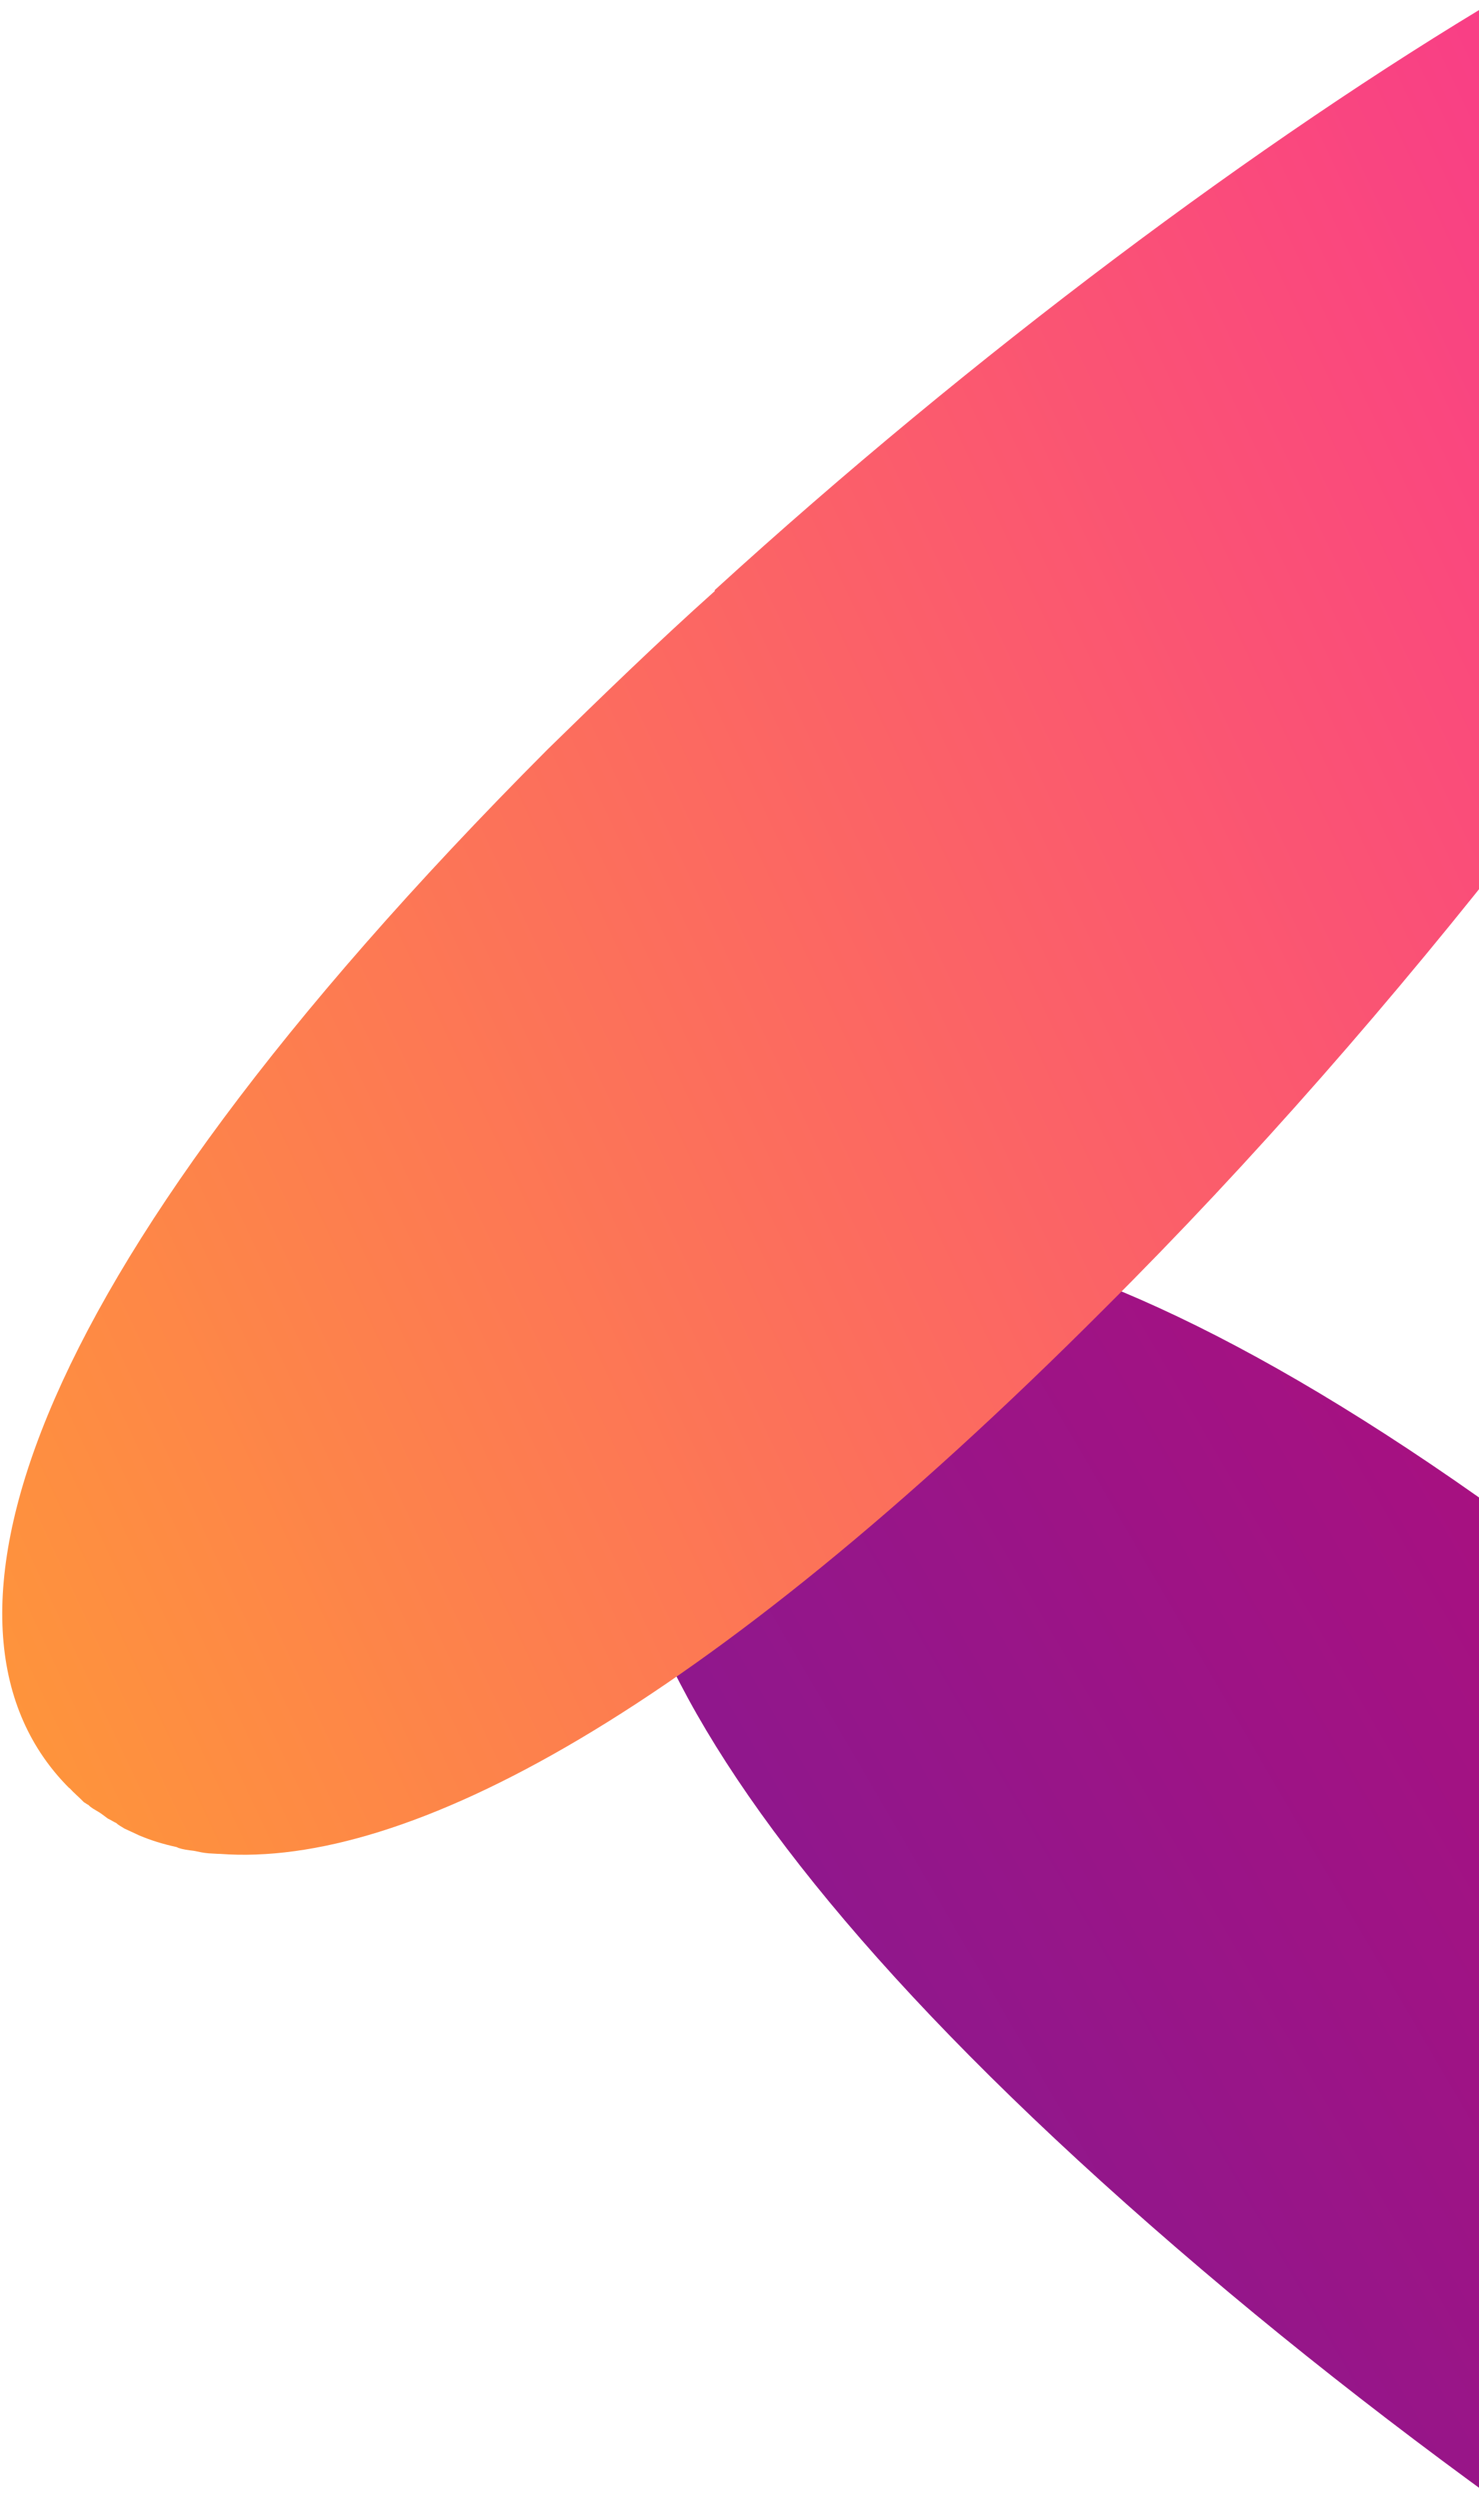 <?xml version="1.0" encoding="UTF-8"?>
<svg xmlns="http://www.w3.org/2000/svg" xmlns:xlink="http://www.w3.org/1999/xlink" width="100px" height="169px" viewBox="0 0 100 168" version="1.1">
<defs>
<linearGradient id="linear0" gradientUnits="userSpaceOnUse" x1="1" y1="0.5" x2="0" y2="0.5" gradientTransform="matrix(163.472,-94.013,-90.735,-156.546,78.095,270.703)">
<stop offset="0" style="stop-color:rgb(80%,2.353%,43.529%);stop-opacity:1;"/>
<stop offset="1" style="stop-color:rgb(47.451%,11.765%,59.216%);stop-opacity:1;"/>
</linearGradient>
<linearGradient id="linear1" gradientUnits="userSpaceOnUse" x1="0.194" y1="0.198" x2="0.83" y2="0.958" gradientTransform="matrix(-165.69,-76.961,-77.477,165.503,190.404,11.692)">
<stop offset="0" style="stop-color:rgb(97.255%,18.039%,58.039%);stop-opacity:1;"/>
<stop offset="1" style="stop-color:rgb(100%,61.961%,20%);stop-opacity:1;"/>
</linearGradient>
</defs>
<g id="surface1">
<path style=" stroke:none;fill-rule:evenodd;fill:url(#linear0);" d="M 183.488 207.684 C 174.145 209.211 158.836 179.059 147.863 143.168 C 138.27 132.988 127.75 122.867 117.168 114.016 C 77.914 81.176 54.707 77.188 45.312 88.316 L 45.281 88.336 C 35.922 99.523 43.891 121.645 83.094 154.473 C 119.934 185.297 171.051 212.594 184.039 207.523 C 183.871 207.582 183.656 207.625 183.52 207.664 Z M 186.07 206.117 C 192.07 198.82 173.516 170.617 147.863 143.168 C 158.867 179.043 174.176 209.195 183.52 207.664 L 183.547 207.648 C 183.746 207.574 183.871 207.582 184.098 207.492 C 184.875 207.164 185.531 206.707 186.039 206.133 Z M 186.07 206.117 "/>
<path style=" stroke:none;fill-rule:evenodd;fill:url(#linear1);" d="M 13.18 124.629 C 13.457 124.691 13.758 124.754 14.102 124.785 L 14.133 124.797 L 14.102 124.785 C 14.52 124.816 14.934 124.832 15.348 124.836 C 15.191 124.832 15.031 124.828 14.875 124.824 C 27.434 125.762 47.234 115.461 74.715 87.922 C 84.691 77.992 94.375 66.879 103.07 55.73 C 111.055 18.465 123.824 -13.352 133.363 -12.613 L 133.379 -12.645 L 133.41 -12.629 C 134.18 -12.543 134.938 -12.27 135.75 -11.773 C 126.316 -18.836 83.164 7.609 48.324 39.391 C 48.324 39.414 48.324 39.438 48.324 39.461 C 44.434 42.941 40.703 46.566 37.035 50.148 C 0.492 86.809 -5.711 109.949 4.668 120.363 L 4.699 120.375 C 5.004 120.711 5.34 120.984 5.68 121.336 C 5.773 121.379 5.852 121.457 5.98 121.516 C 6.188 121.73 6.41 121.832 6.68 121.996 C 6.922 122.145 7.113 122.312 7.289 122.434 C 7.508 122.535 7.652 122.641 7.875 122.746 C 8.004 122.883 8.227 122.984 8.402 123.105 L 9.195 123.473 L 9.418 123.578 C 10.223 123.914 11 124.156 11.945 124.363 L 12.07 124.422 C 12.371 124.523 12.734 124.574 13.062 124.609 C 13.102 124.617 13.141 124.621 13.18 124.629 Z M 133.316 -11.898 C 123.926 -12.539 111.18 19.152 103.066 56.211 C 126.379 26.211 142.559 -3.965 136.027 -10.715 L 135.996 -10.73 C 135.824 -10.848 135.762 -10.957 135.559 -11.09 C 134.855 -11.531 134.105 -11.801 133.348 -11.883 Z M 133.316 -11.898 "/>
</g>
</svg>
